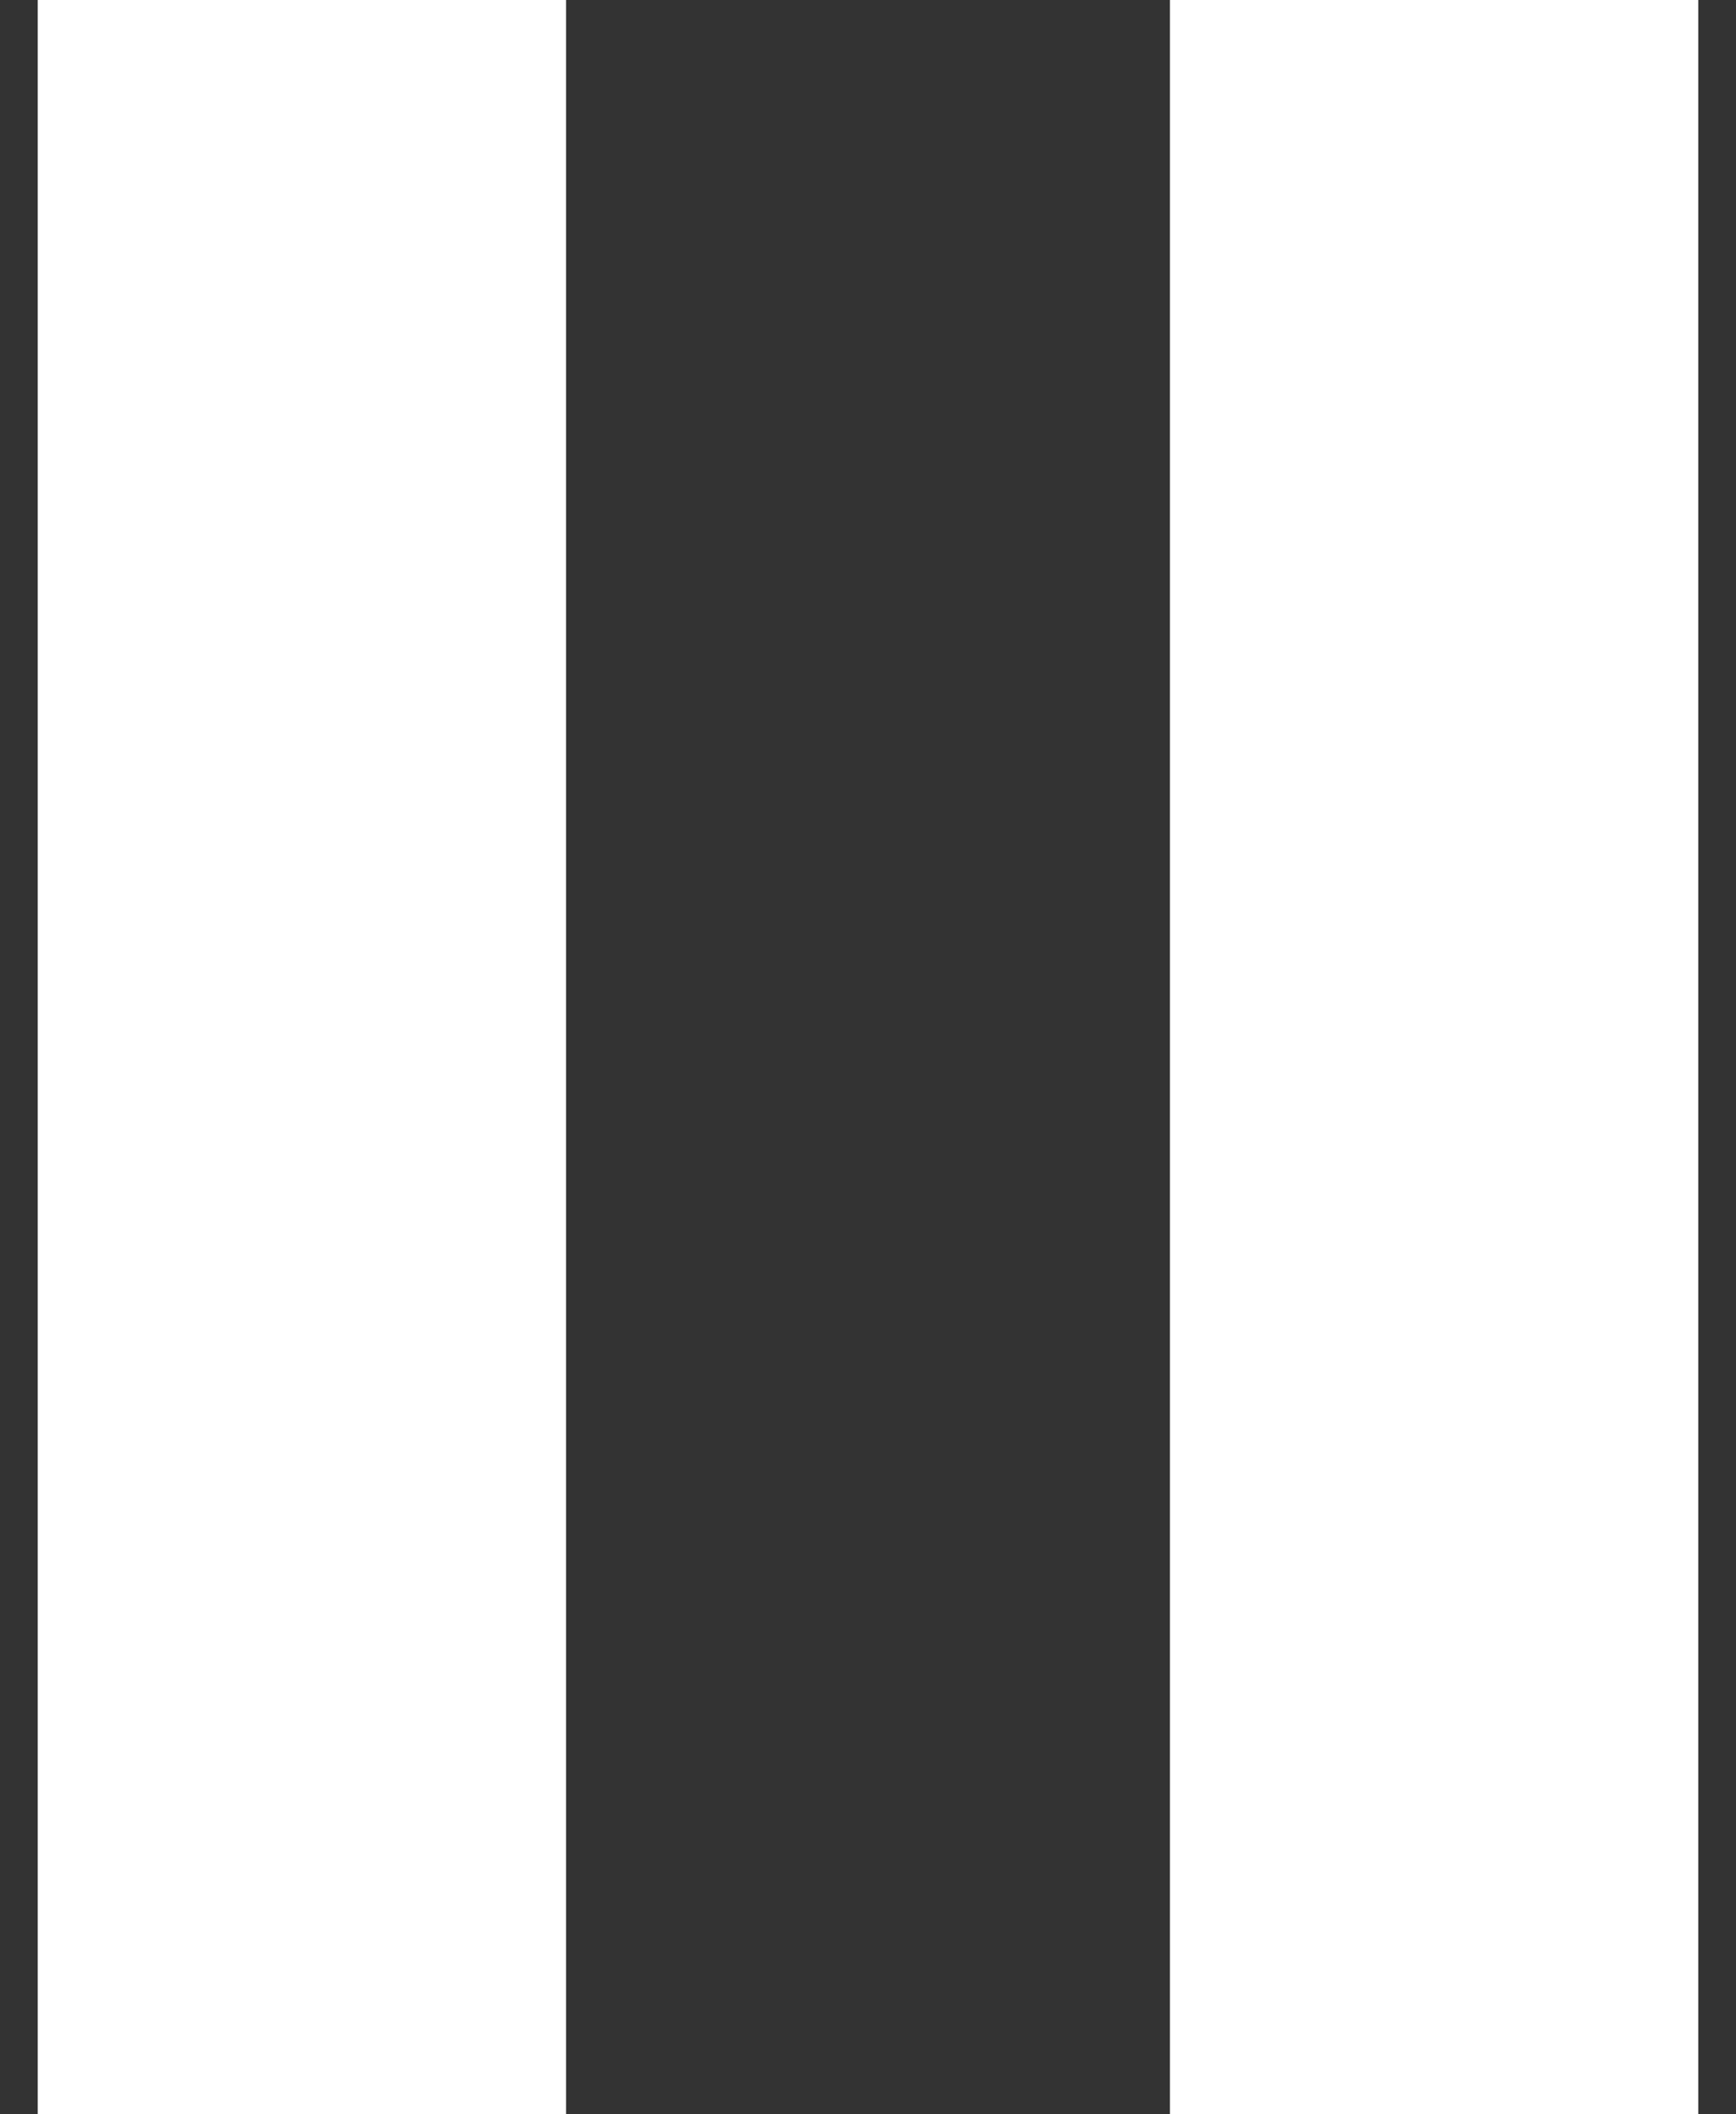 <svg width="23" height="28" viewBox="0 0 23 28" fill="none" xmlns="http://www.w3.org/2000/svg">
<rect x="0" y="0" width="23" height="28" fill="#333333" stroke="none"/>
<path d="M4 0L4 28" stroke="white" stroke-width="7"/>
<path d="M19 0V28" stroke="white" stroke-width="7"/>
</svg>
